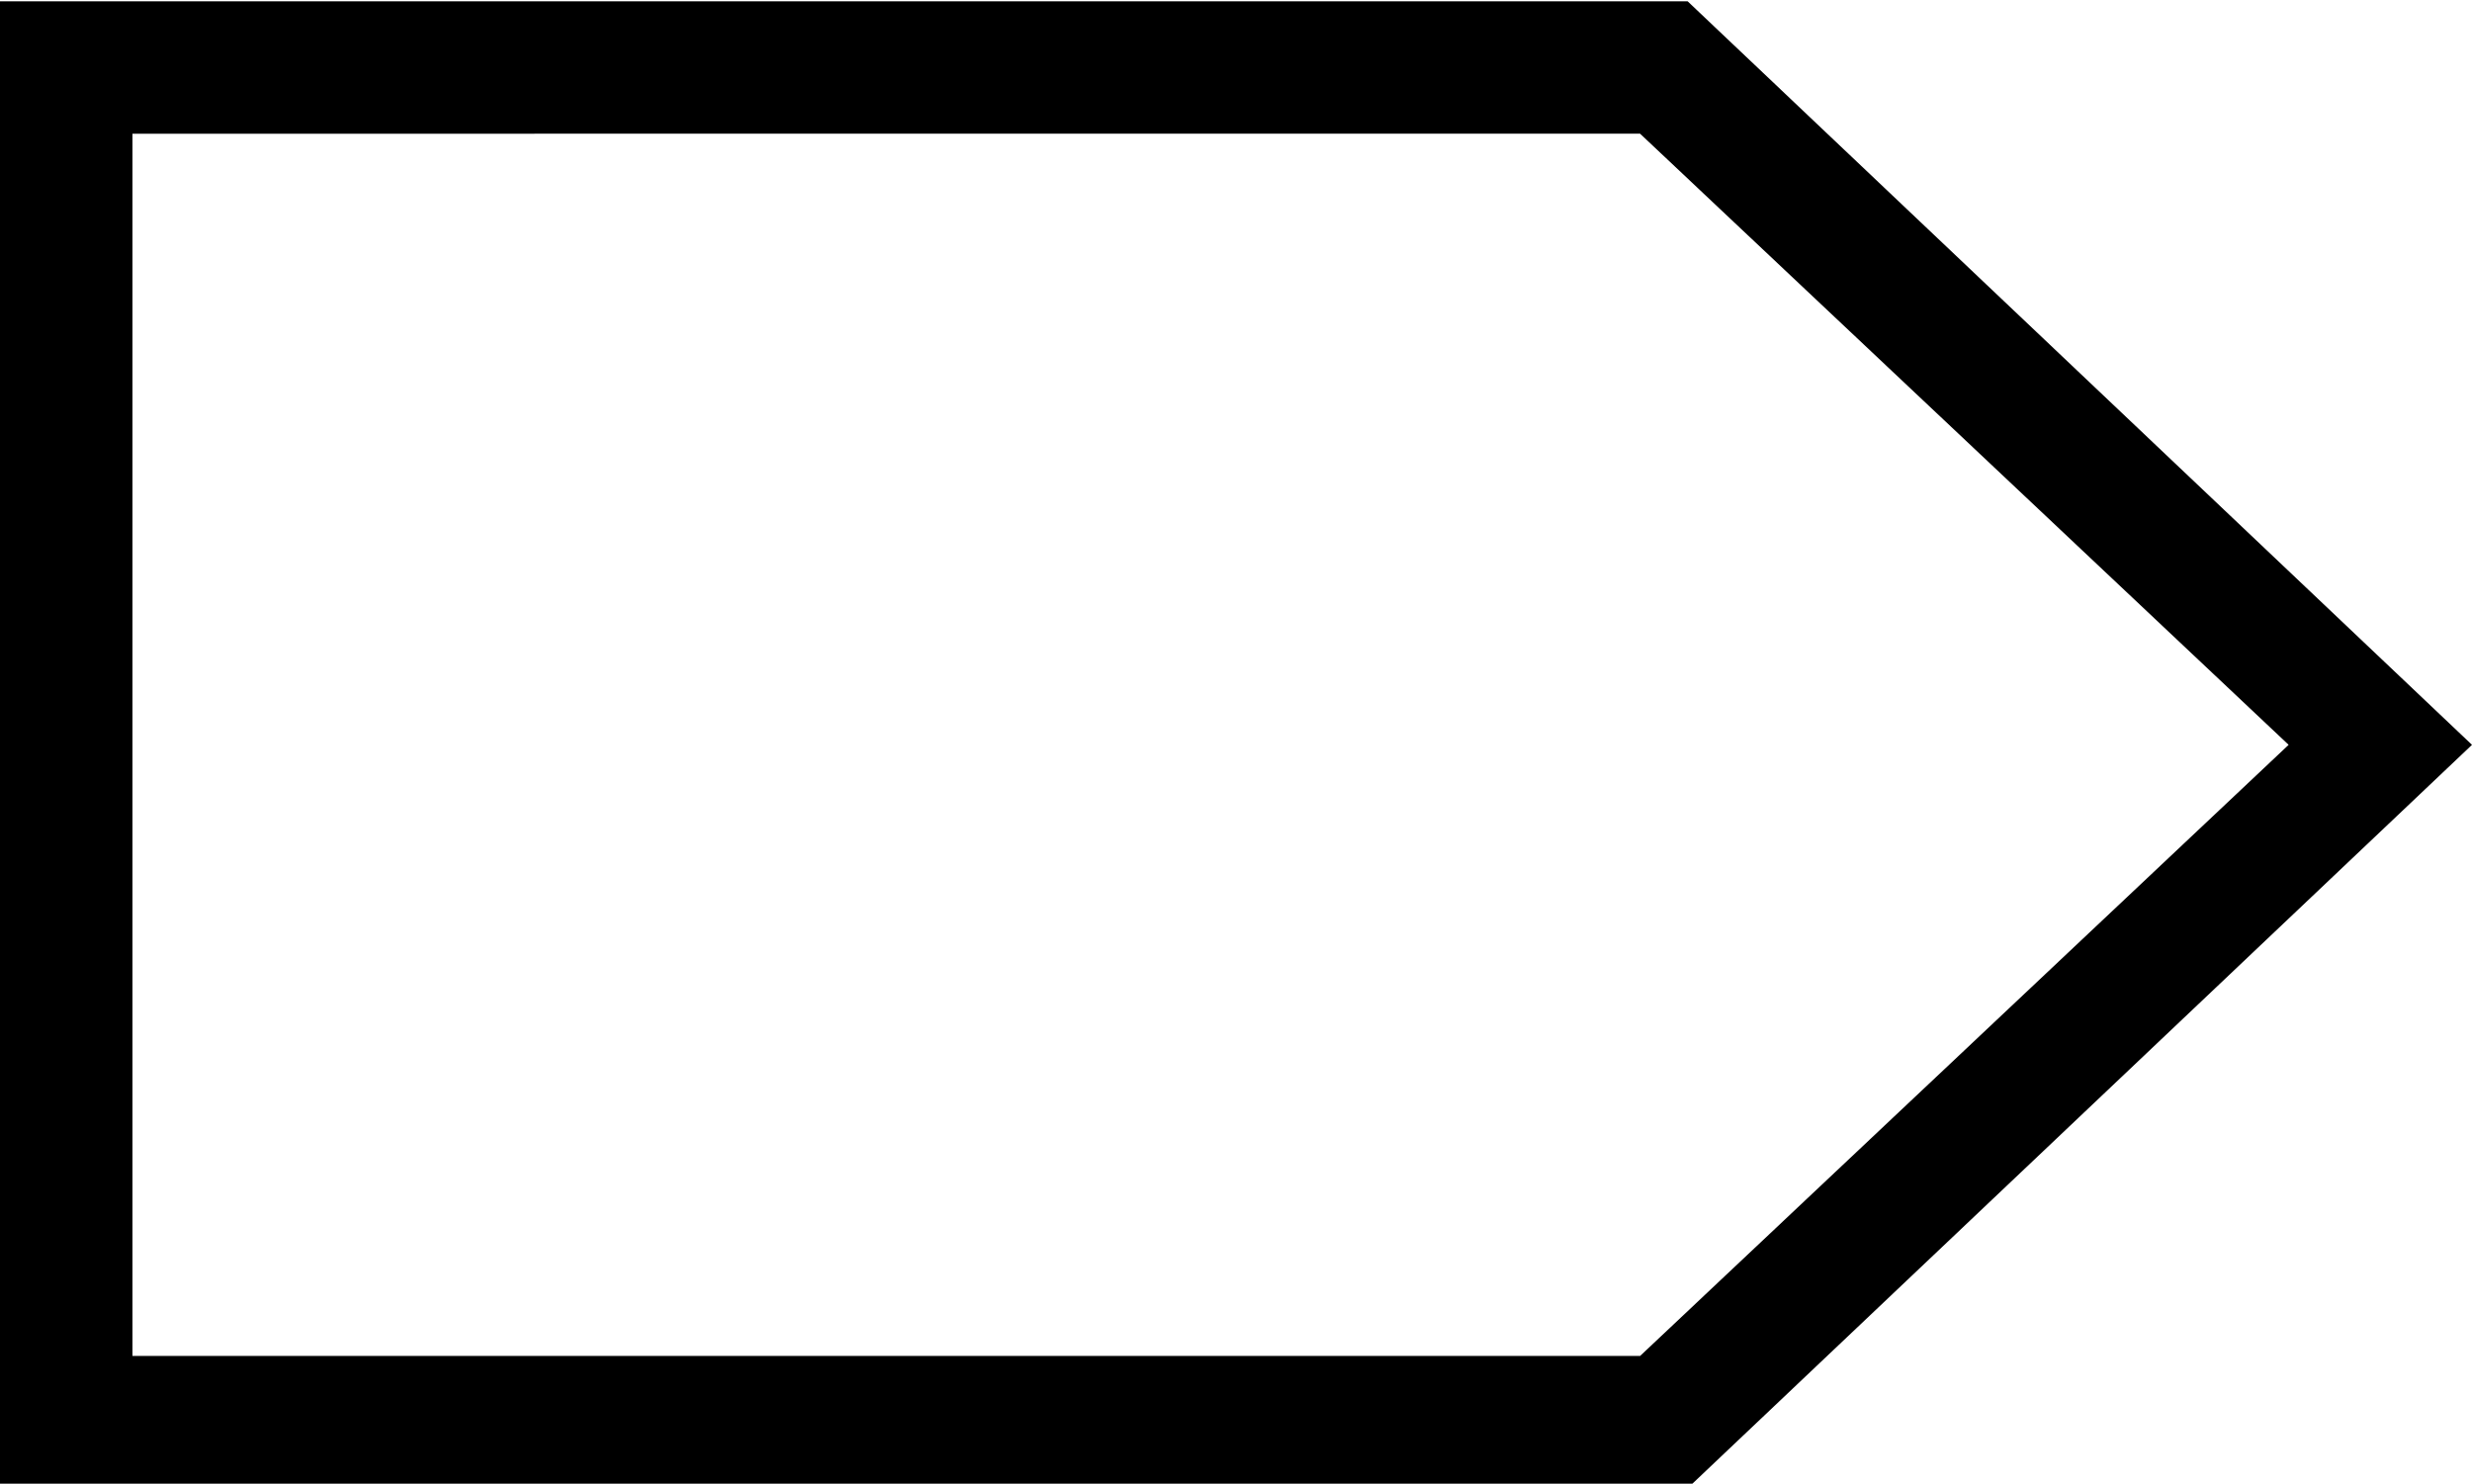 <?xml version="1.0" encoding="utf-8"?>
<!-- Generator: Adobe Illustrator 21.0.0, SVG Export Plug-In . SVG Version: 6.00 Build 0)  -->
<svg version="1.1" id="icon-tag" xmlns="http://www.w3.org/2000/svg" xmlns:xlink="http://www.w3.org/1999/xlink" 
	 viewBox="0 0 72.8 43.7" style="enable-background:new 0 0 72.8 43.7;" >
<g transform="translate(0,-952.362)">
	<g>
		<path d="M49.8,996.1H0v-43.7h49.7l23.1,21.9L49.8,996.1z M3.9,992.3h44.4l19.1-18l-19.1-18H3.9V992.3z"/>
	</g>
</g>
</svg>
